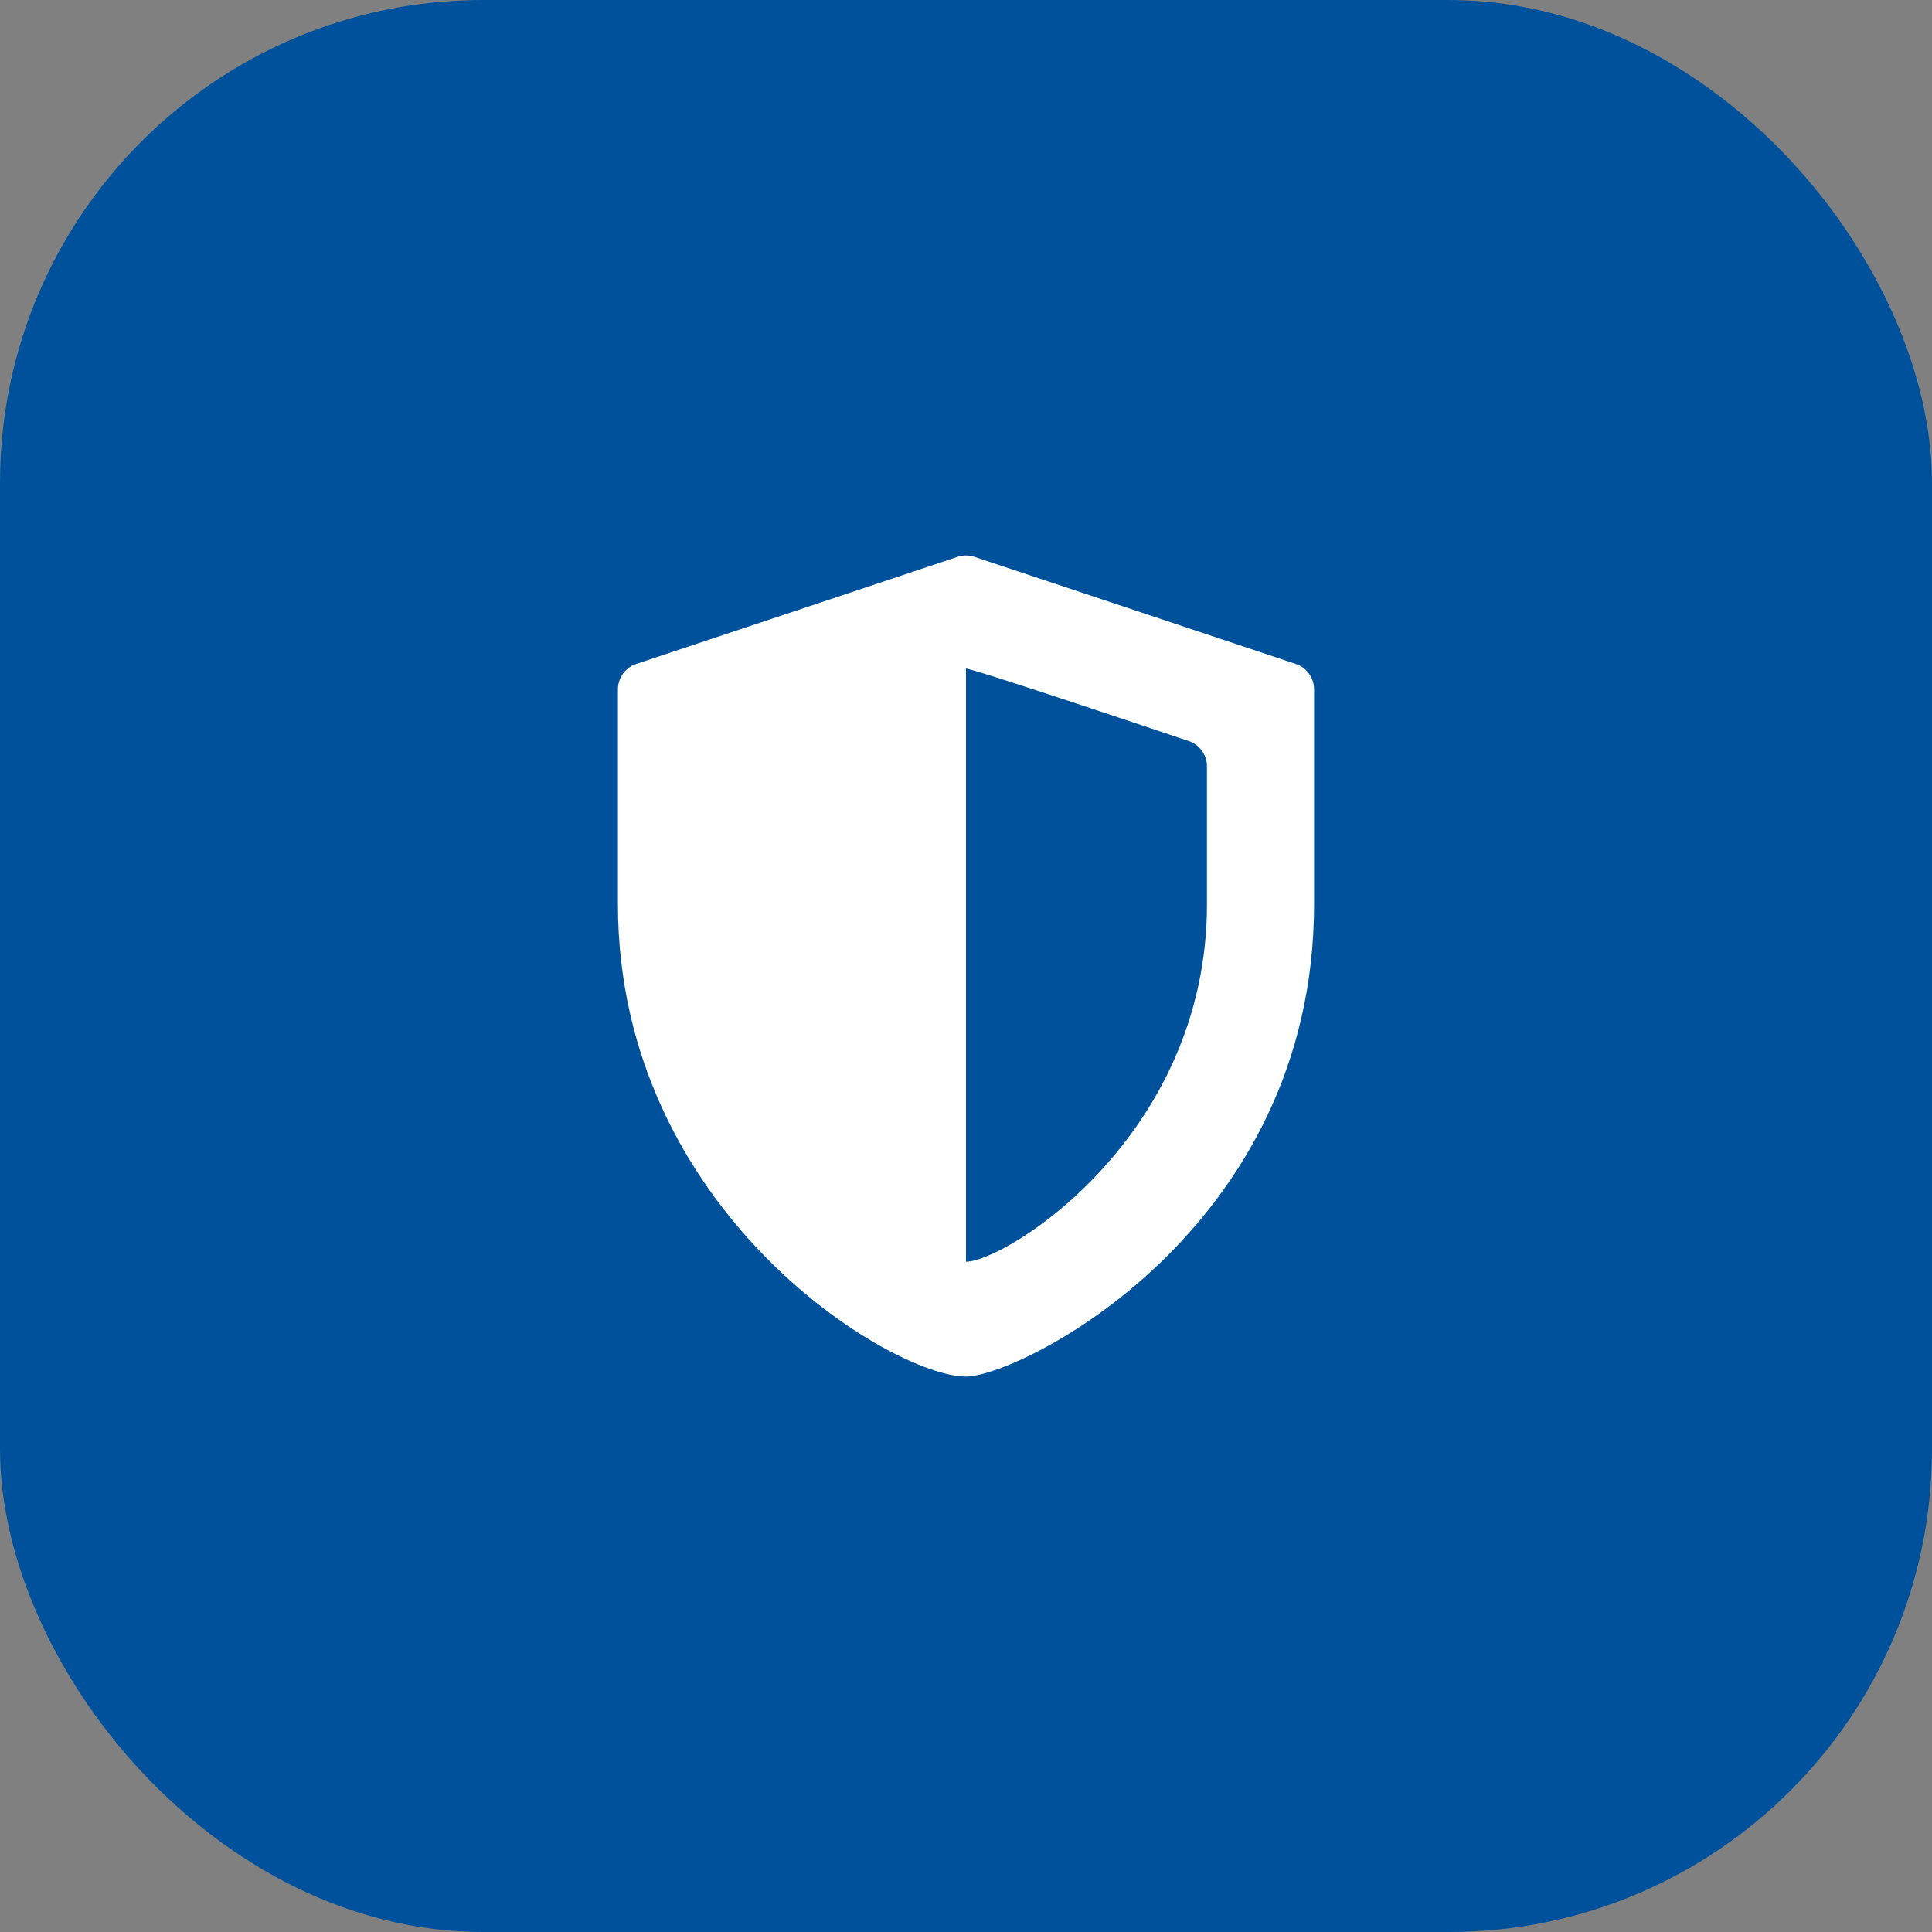 <svg width="80" height="80" viewBox="0 0 80 80" fill="none" xmlns="http://www.w3.org/2000/svg">
<rect x="0" y="0" width="80" height="80" fill="#808080" stroke="none"/>
<rect width="80" height="80" rx="20" fill="#00519B"/>
<path d="M53.655 27.492L40.351 23.057C40.123 22.981 39.877 22.981 39.649 23.057L26.345 27.492C26.124 27.565 25.932 27.706 25.796 27.895C25.66 28.084 25.587 28.311 25.587 28.543V37.432C25.587 50.155 36.911 57 40 57C42.216 57 54.413 50.977 54.413 37.432V28.543C54.413 28.311 54.34 28.084 54.204 27.895C54.068 27.706 53.876 27.565 53.655 27.492ZM49.978 37.435C49.978 47.068 41.639 52.243 40 52.245V27.686C40.331 27.686 48.906 30.58 49.22 30.684C49.44 30.758 49.633 30.899 49.769 31.088C49.905 31.276 49.978 31.503 49.978 31.736L49.978 37.435Z" fill="white"/>
</svg>
